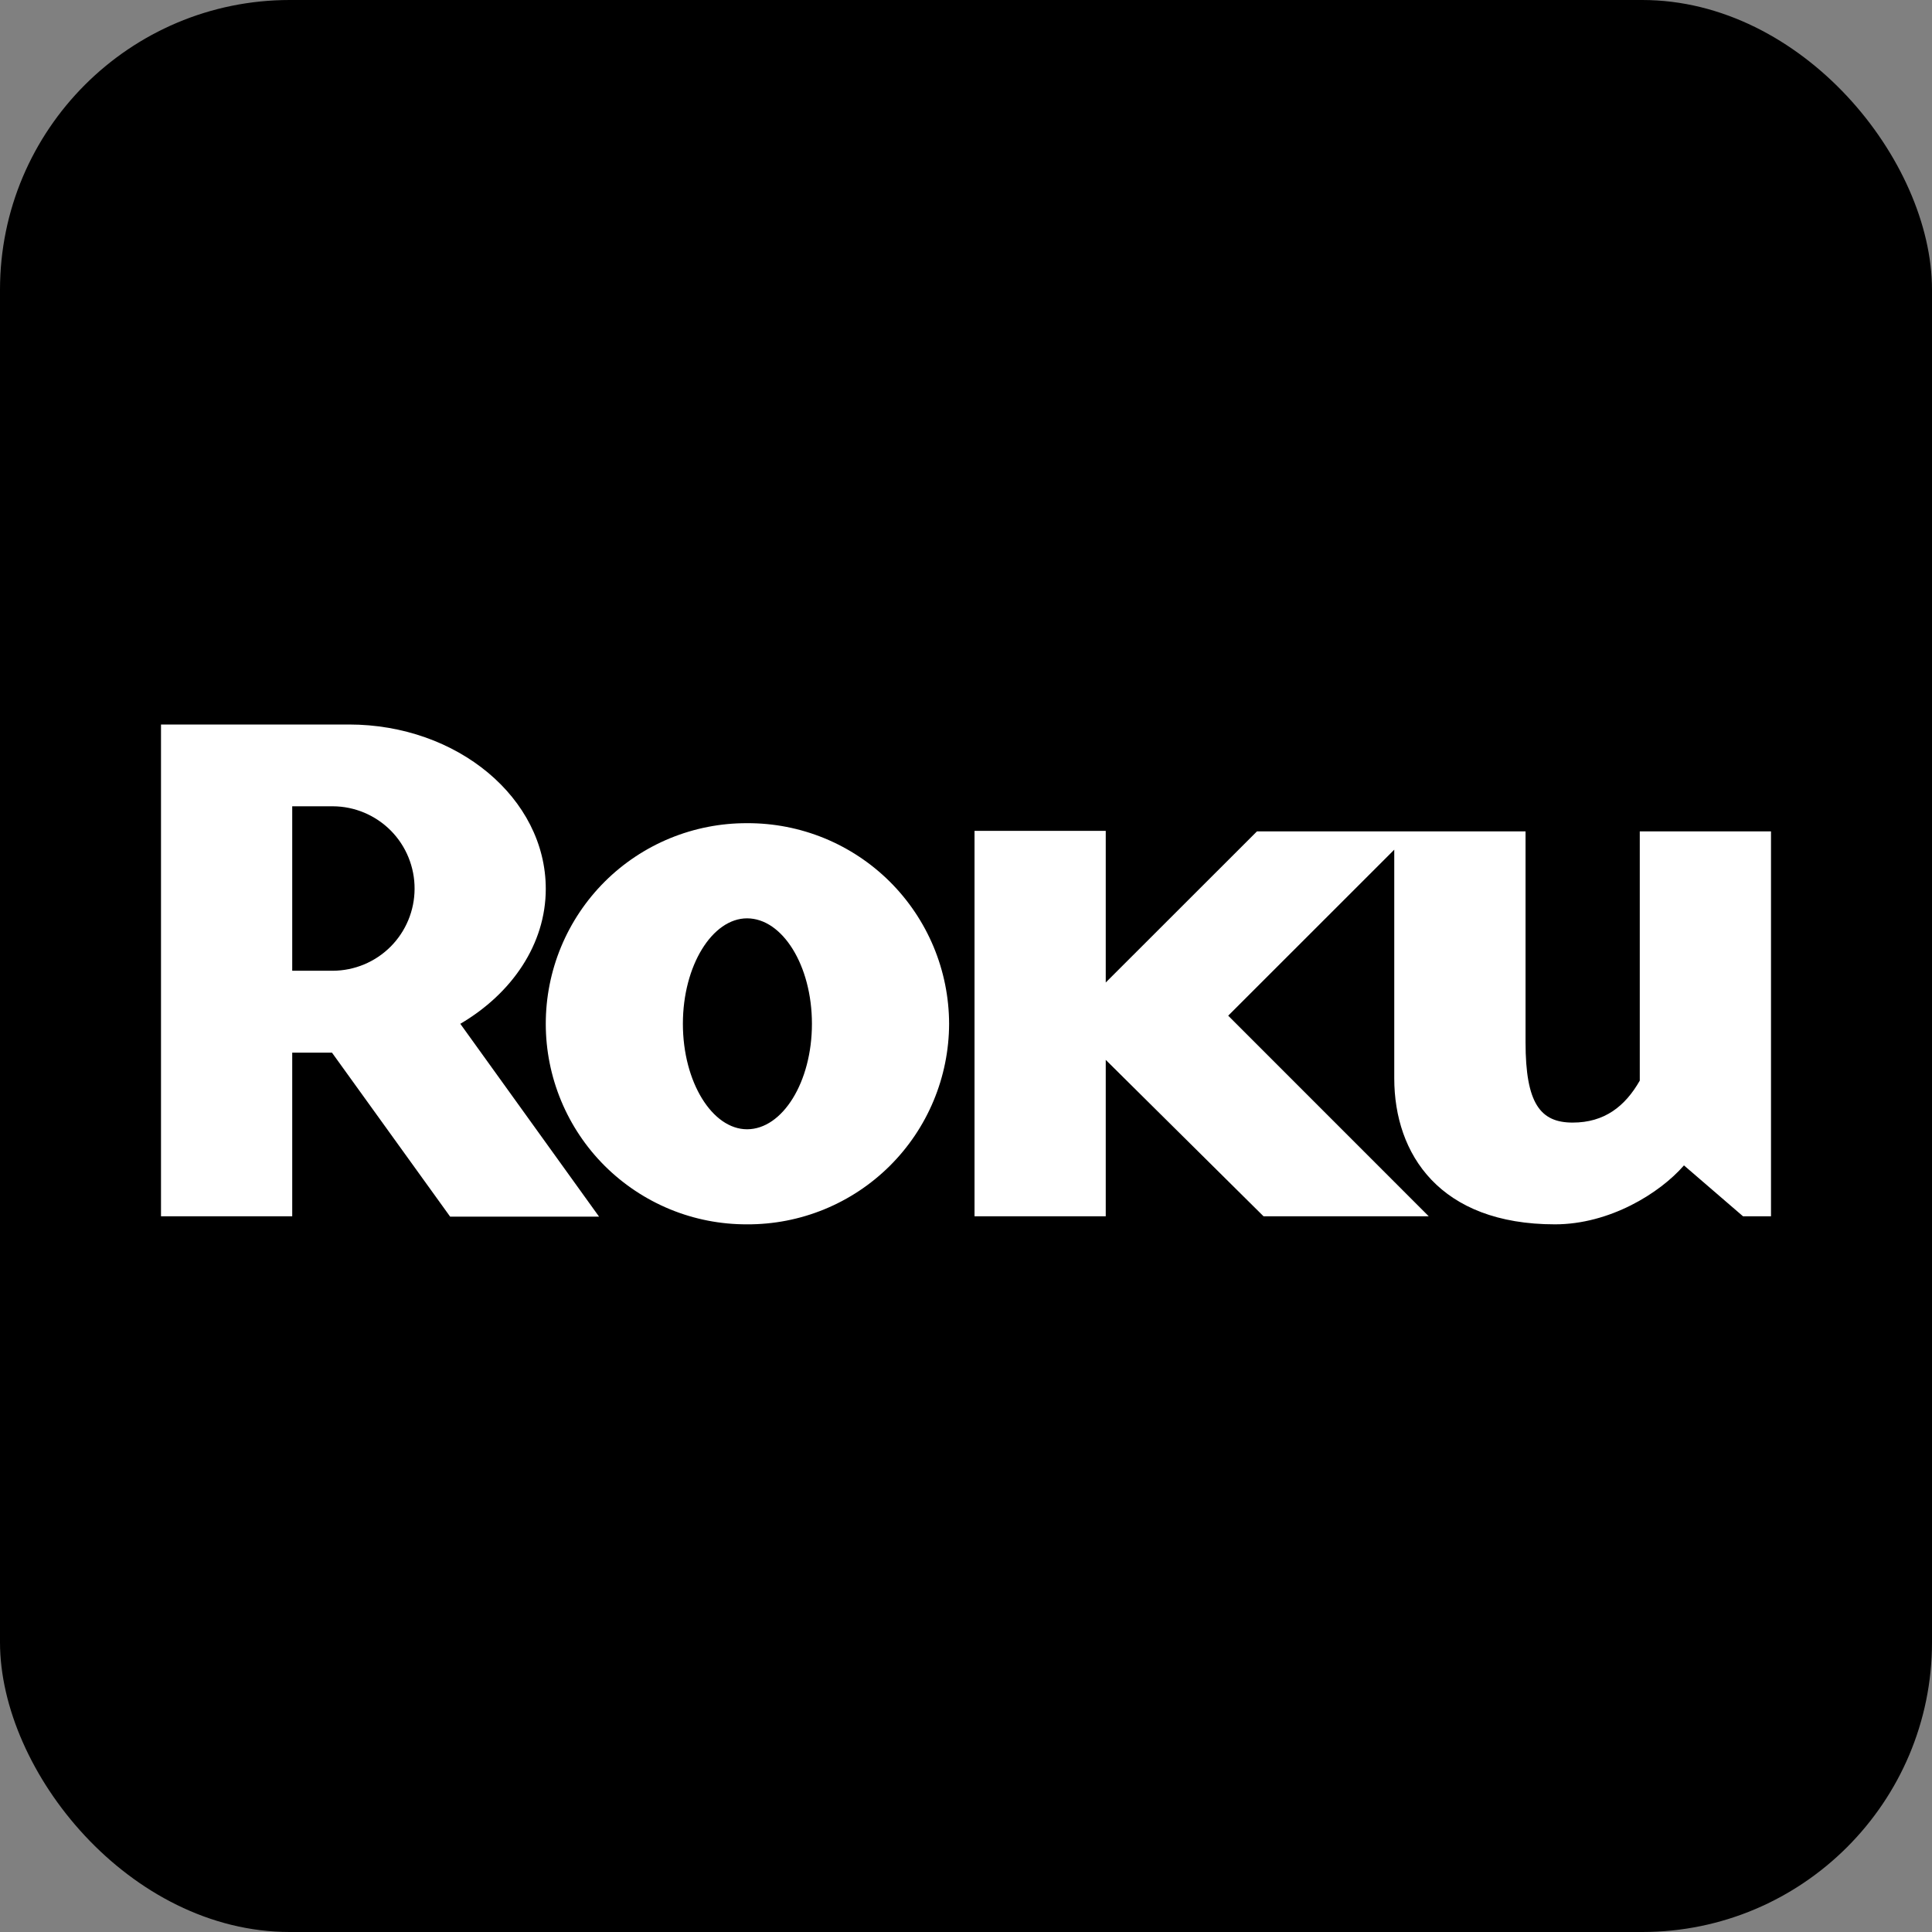 <svg width="63" height="63" viewBox="0 0 63 63" fill="none" xmlns="http://www.w3.org/2000/svg">
<rect x="0" y="0" width="63" height="63" fill="#808080" stroke="none"/>
<rect width="63" height="63" rx="15%" fill="oklch(59.2% 0.249 0.584)"/>
<path d="M13.519 28.985C13.521 28.633 13.453 28.284 13.32 27.958C13.188 27.632 12.992 27.336 12.744 27.085C12.496 26.835 12.201 26.637 11.877 26.5C11.552 26.364 11.204 26.293 10.852 26.292H9.529V31.655H10.852C11.559 31.652 12.236 31.37 12.736 30.87C13.235 30.37 13.517 29.692 13.519 28.985ZM19.535 39.674H14.679L10.825 34.325H9.529V39.661H5.25V23.625H11.379C14.913 23.625 17.797 26.027 17.797 28.985C17.797 30.789 16.692 32.398 15.01 33.385L19.535 39.674Z" fill="white"/>
<path d="M24.36 29.946C23.231 29.946 22.268 31.482 22.268 33.385C22.268 35.288 23.229 36.824 24.36 36.824C25.515 36.824 26.476 35.285 26.476 33.385C26.476 31.484 25.515 29.946 24.36 29.946ZM30.949 33.385C30.947 34.247 30.774 35.101 30.442 35.896C30.11 36.692 29.623 37.414 29.011 38.022C28.399 38.629 27.673 39.11 26.875 39.436C26.077 39.763 25.222 39.928 24.36 39.924C23.499 39.927 22.646 39.761 21.85 39.434C21.054 39.106 20.33 38.625 19.72 38.018C19.11 37.41 18.627 36.688 18.297 35.893C17.967 35.098 17.797 34.246 17.797 33.385C17.797 32.524 17.966 31.671 18.296 30.876C18.626 30.081 19.11 29.358 19.719 28.75C20.329 28.142 21.053 27.661 21.849 27.334C22.646 27.007 23.499 26.84 24.36 26.843C25.223 26.839 26.078 27.005 26.876 27.331C27.674 27.658 28.4 28.139 29.012 28.746C29.624 29.354 30.11 30.077 30.443 30.873C30.775 31.669 30.947 32.522 30.949 33.385ZM40.987 27.111L36.057 32.038V27.093H31.778V39.661H36.057V34.561L41.202 39.661H46.589L40.05 33.12L45.465 27.707V35.162C45.465 37.64 46.953 39.924 50.705 39.924C52.484 39.924 54.117 38.916 54.912 38.002L56.837 39.661H57.75V27.111H53.471V35.238C52.991 36.078 52.319 36.606 51.282 36.606C50.229 36.606 49.746 35.984 49.746 33.986V27.111H40.987Z" fill="white"/>
</svg>
